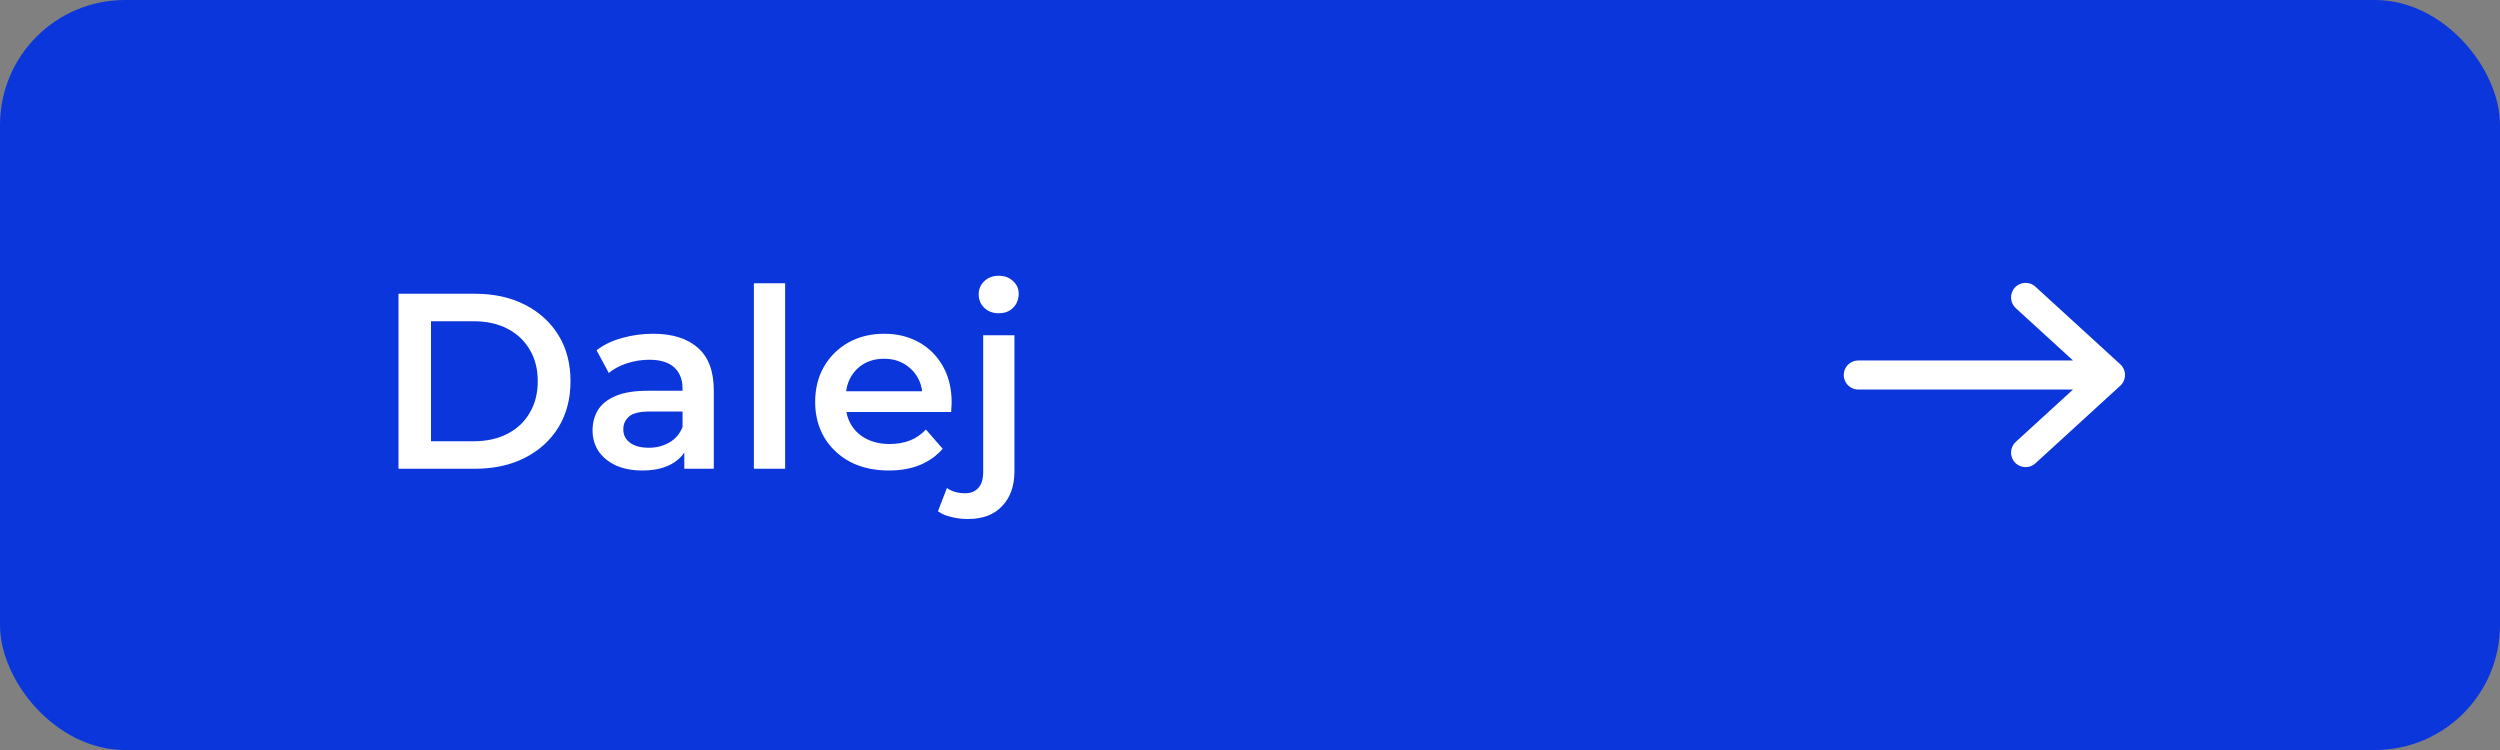 <svg width="160" height="48" viewBox="0 0 160 48" fill="none" xmlns="http://www.w3.org/2000/svg">
<rect x="0" y="0" width="160" height="48" fill="#808080" stroke="none"/>
<rect width="160" height="48" rx="8" fill="#0B36DB"/>
<path d="M25.504 30V18.8H30.4C31.616 18.8 32.683 19.035 33.6 19.504C34.517 19.973 35.232 20.624 35.744 21.456C36.256 22.288 36.512 23.269 36.512 24.4C36.512 25.52 36.256 26.501 35.744 27.344C35.232 28.176 34.517 28.827 33.6 29.296C32.683 29.765 31.616 30 30.4 30H25.504ZM27.584 28.24H30.304C31.147 28.24 31.872 28.08 32.48 27.76C33.099 27.44 33.573 26.992 33.904 26.416C34.245 25.84 34.416 25.168 34.416 24.4C34.416 23.621 34.245 22.949 33.904 22.384C33.573 21.808 33.099 21.36 32.48 21.04C31.872 20.72 31.147 20.56 30.304 20.56H27.584V28.24ZM43.795 30V28.272L43.683 27.904V24.88C43.683 24.293 43.507 23.84 43.155 23.52C42.803 23.189 42.269 23.024 41.555 23.024C41.075 23.024 40.6 23.099 40.131 23.248C39.672 23.397 39.283 23.605 38.963 23.872L38.179 22.416C38.637 22.064 39.181 21.803 39.811 21.632C40.451 21.451 41.112 21.36 41.795 21.36C43.032 21.36 43.987 21.659 44.659 22.256C45.341 22.843 45.683 23.755 45.683 24.992V30H43.795ZM41.107 30.112C40.467 30.112 39.907 30.005 39.427 29.792C38.947 29.568 38.573 29.264 38.307 28.88C38.051 28.485 37.923 28.043 37.923 27.552C37.923 27.072 38.035 26.64 38.259 26.256C38.493 25.872 38.872 25.568 39.395 25.344C39.917 25.12 40.611 25.008 41.475 25.008H43.955V26.336H41.619C40.936 26.336 40.477 26.448 40.243 26.672C40.008 26.885 39.891 27.152 39.891 27.472C39.891 27.835 40.035 28.123 40.323 28.336C40.611 28.549 41.011 28.656 41.523 28.656C42.013 28.656 42.451 28.544 42.835 28.32C43.229 28.096 43.512 27.765 43.683 27.328L44.019 28.528C43.827 29.029 43.48 29.419 42.979 29.696C42.488 29.973 41.864 30.112 41.107 30.112ZM48.249 30V18.128H50.249V30H48.249ZM56.891 30.112C55.941 30.112 55.109 29.925 54.395 29.552C53.691 29.168 53.141 28.645 52.746 27.984C52.362 27.323 52.17 26.571 52.17 25.728C52.17 24.875 52.357 24.123 52.73 23.472C53.114 22.811 53.637 22.293 54.298 21.92C54.971 21.547 55.733 21.36 56.587 21.36C57.419 21.36 58.16 21.541 58.81 21.904C59.461 22.267 59.973 22.779 60.346 23.44C60.72 24.101 60.907 24.88 60.907 25.776C60.907 25.861 60.901 25.957 60.891 26.064C60.891 26.171 60.885 26.272 60.874 26.368H53.755V25.04H59.819L59.035 25.456C59.045 24.965 58.944 24.533 58.73 24.16C58.517 23.787 58.224 23.493 57.85 23.28C57.488 23.067 57.066 22.96 56.587 22.96C56.096 22.96 55.664 23.067 55.291 23.28C54.928 23.493 54.64 23.792 54.426 24.176C54.224 24.549 54.123 24.992 54.123 25.504V25.824C54.123 26.336 54.24 26.789 54.474 27.184C54.709 27.579 55.04 27.883 55.467 28.096C55.893 28.309 56.384 28.416 56.938 28.416C57.419 28.416 57.85 28.341 58.234 28.192C58.618 28.043 58.96 27.808 59.258 27.488L60.331 28.72C59.947 29.168 59.461 29.515 58.874 29.76C58.298 29.995 57.637 30.112 56.891 30.112ZM61.948 33.216C61.574 33.216 61.222 33.173 60.892 33.088C60.55 33.013 60.262 32.891 60.028 32.72L60.604 31.232C60.913 31.456 61.302 31.568 61.772 31.568C62.134 31.568 62.417 31.451 62.62 31.216C62.822 30.992 62.924 30.656 62.924 30.208V21.456H64.924V30.16C64.924 31.099 64.662 31.84 64.14 32.384C63.628 32.939 62.897 33.216 61.948 33.216ZM63.916 20.048C63.542 20.048 63.233 19.931 62.988 19.696C62.753 19.461 62.636 19.179 62.636 18.848C62.636 18.507 62.753 18.224 62.988 18C63.233 17.765 63.542 17.648 63.916 17.648C64.289 17.648 64.593 17.76 64.828 17.984C65.073 18.197 65.196 18.469 65.196 18.8C65.196 19.152 65.078 19.451 64.844 19.696C64.609 19.931 64.3 20.048 63.916 20.048Z" fill="white"/>
<path d="M136 24C136 24.262 135.89 24.511 135.697 24.687L130.266 29.653C129.887 30 129.298 29.973 128.951 29.594C128.604 29.214 128.63 28.625 129.01 28.279L132.671 24.931L118.931 24.931C118.417 24.931 118 24.514 118 24C118 23.486 118.417 23.069 118.931 23.069L132.671 23.069L129.01 19.722C128.63 19.375 128.604 18.786 128.951 18.406C129.298 18.027 129.887 18 130.266 18.347L135.697 23.313C135.89 23.489 136 23.739 136 24Z" fill="white"/>
</svg>
